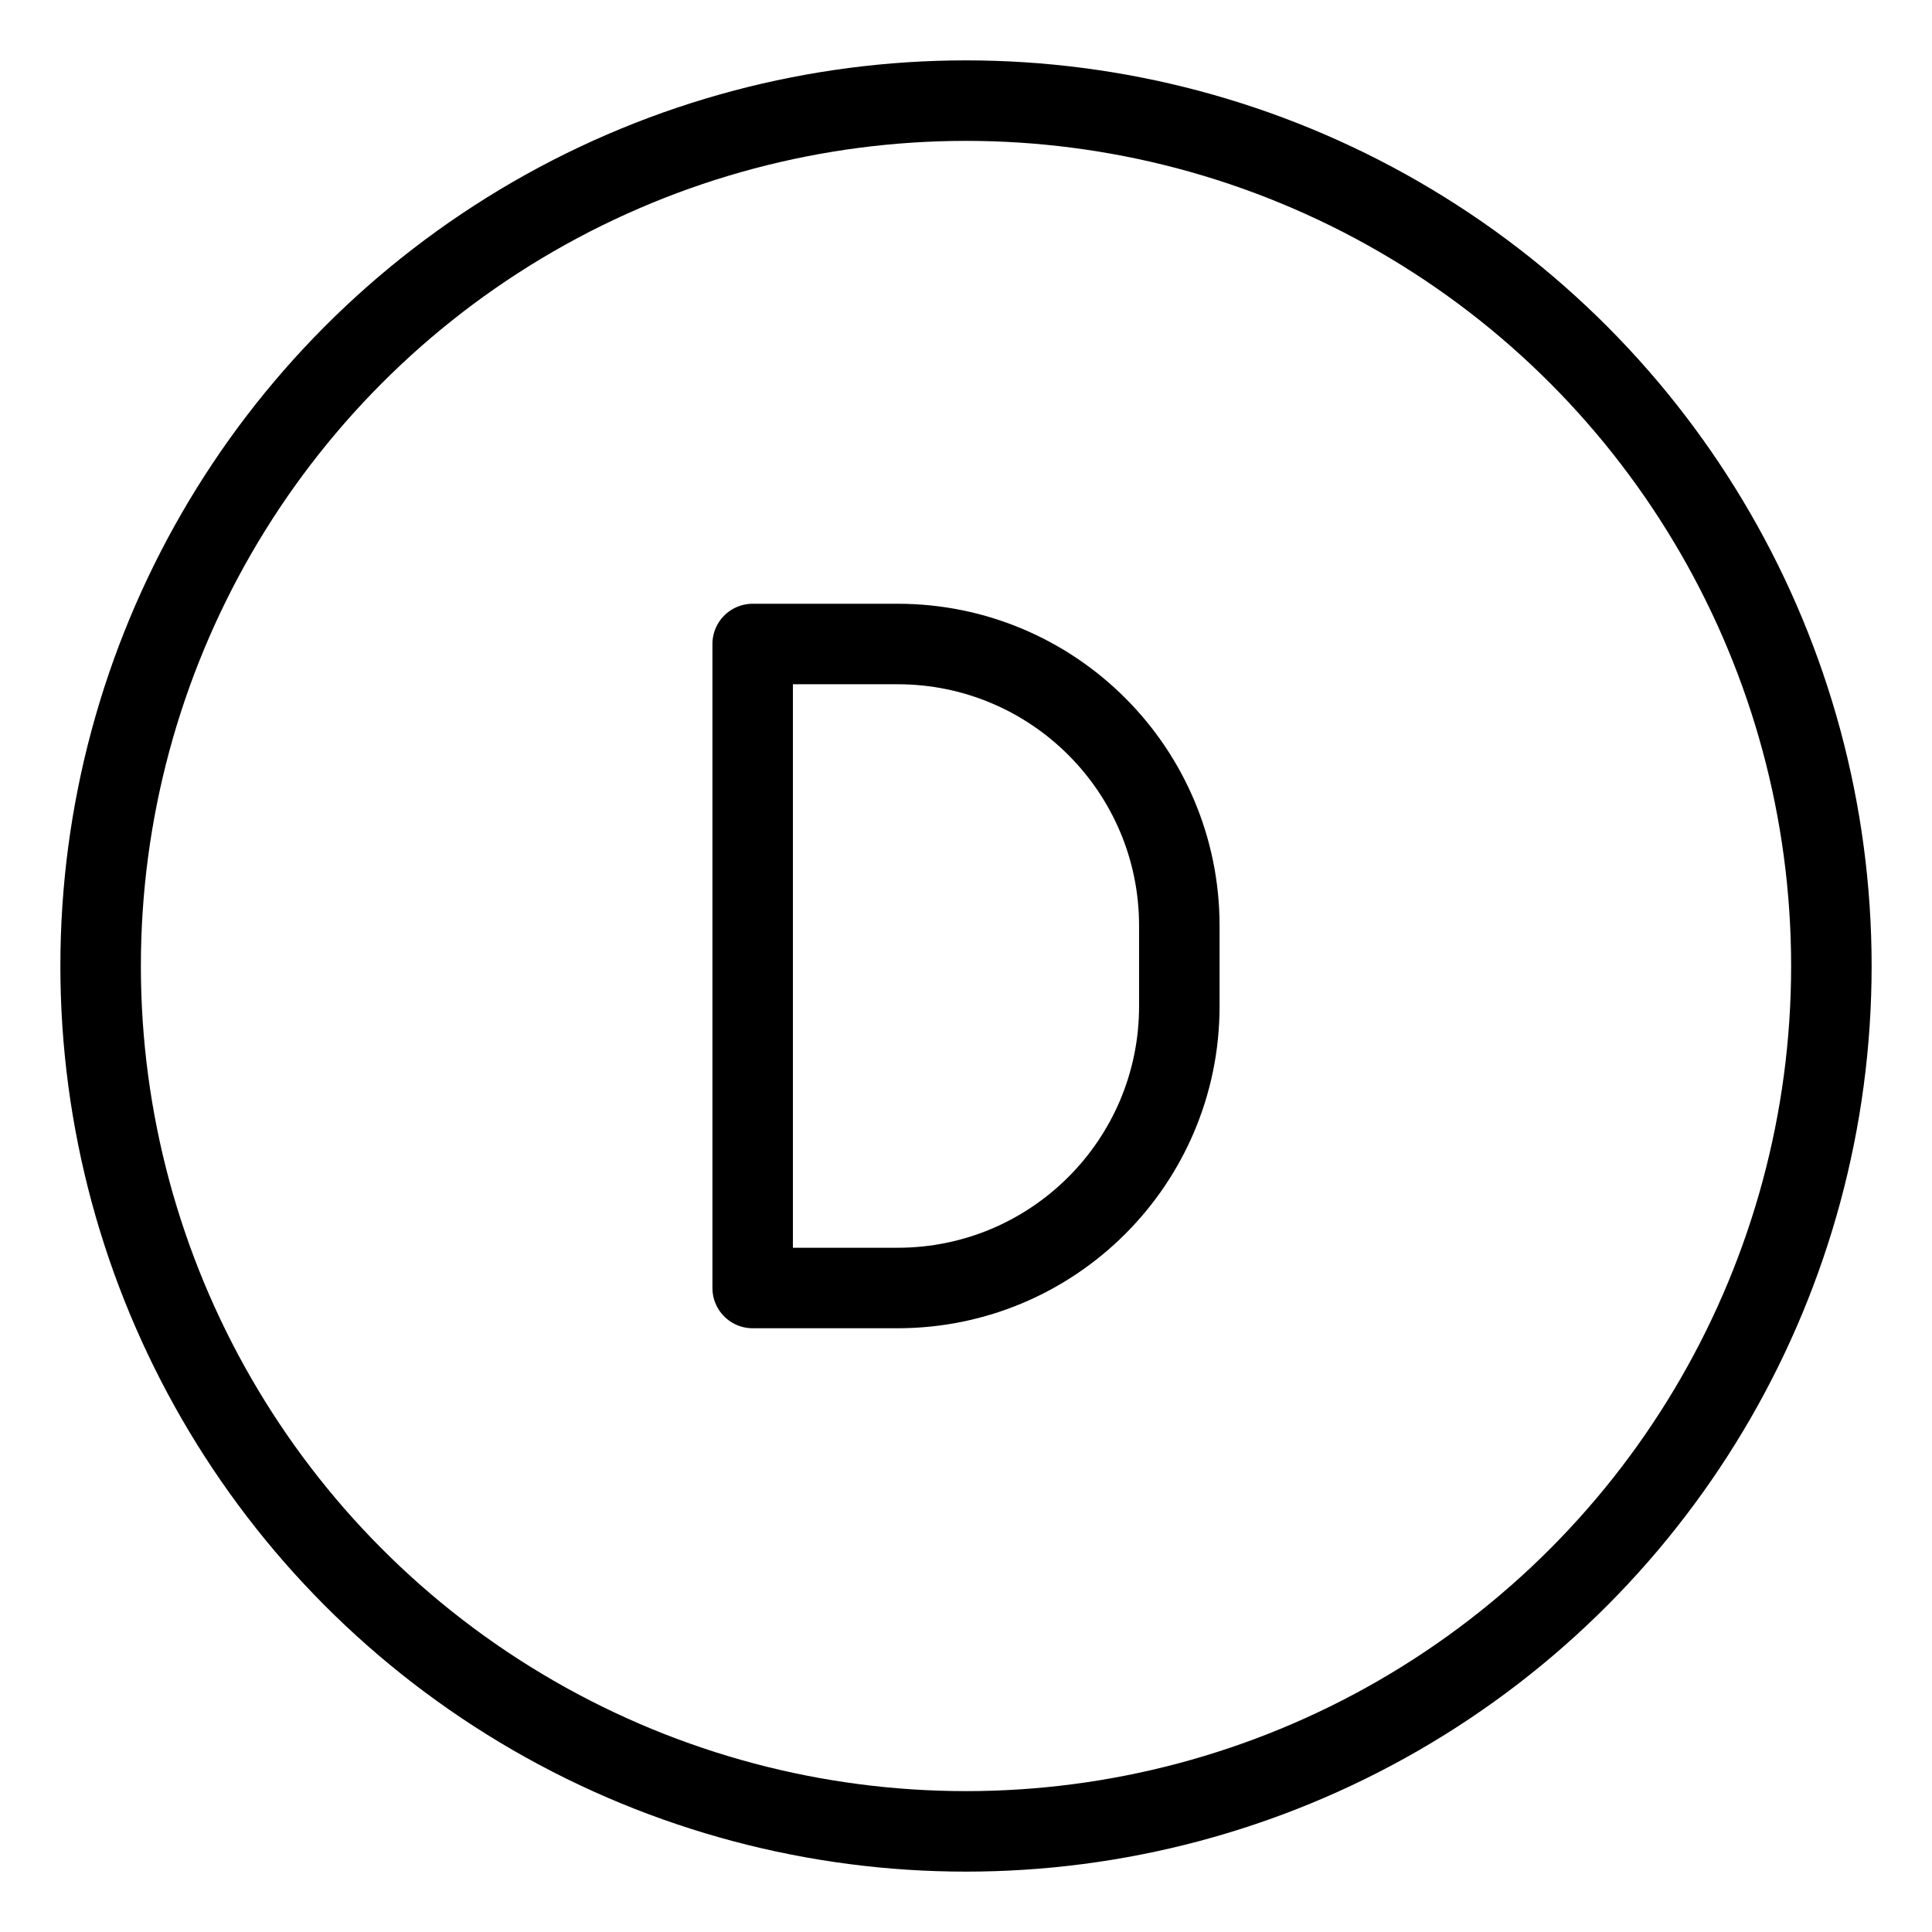 <?xml version="1.0" encoding="UTF-8"?><svg xmlns="http://www.w3.org/2000/svg" viewBox="0 0 48 48"><defs><style>.c{stroke-width:2px;fill:none;stroke:#000;stroke-linecap:round;stroke-linejoin:round;}</style></defs><g id="a"><circle class="c" cx="24" cy="24" r="21.5"/></g><g id="b"><path class="c" d="M18.7,32v-16h3.6c3.866,0,7,3.134,7,7v2c0,3.866-3.134,7-7,7h-3.6Z"/></g></svg>